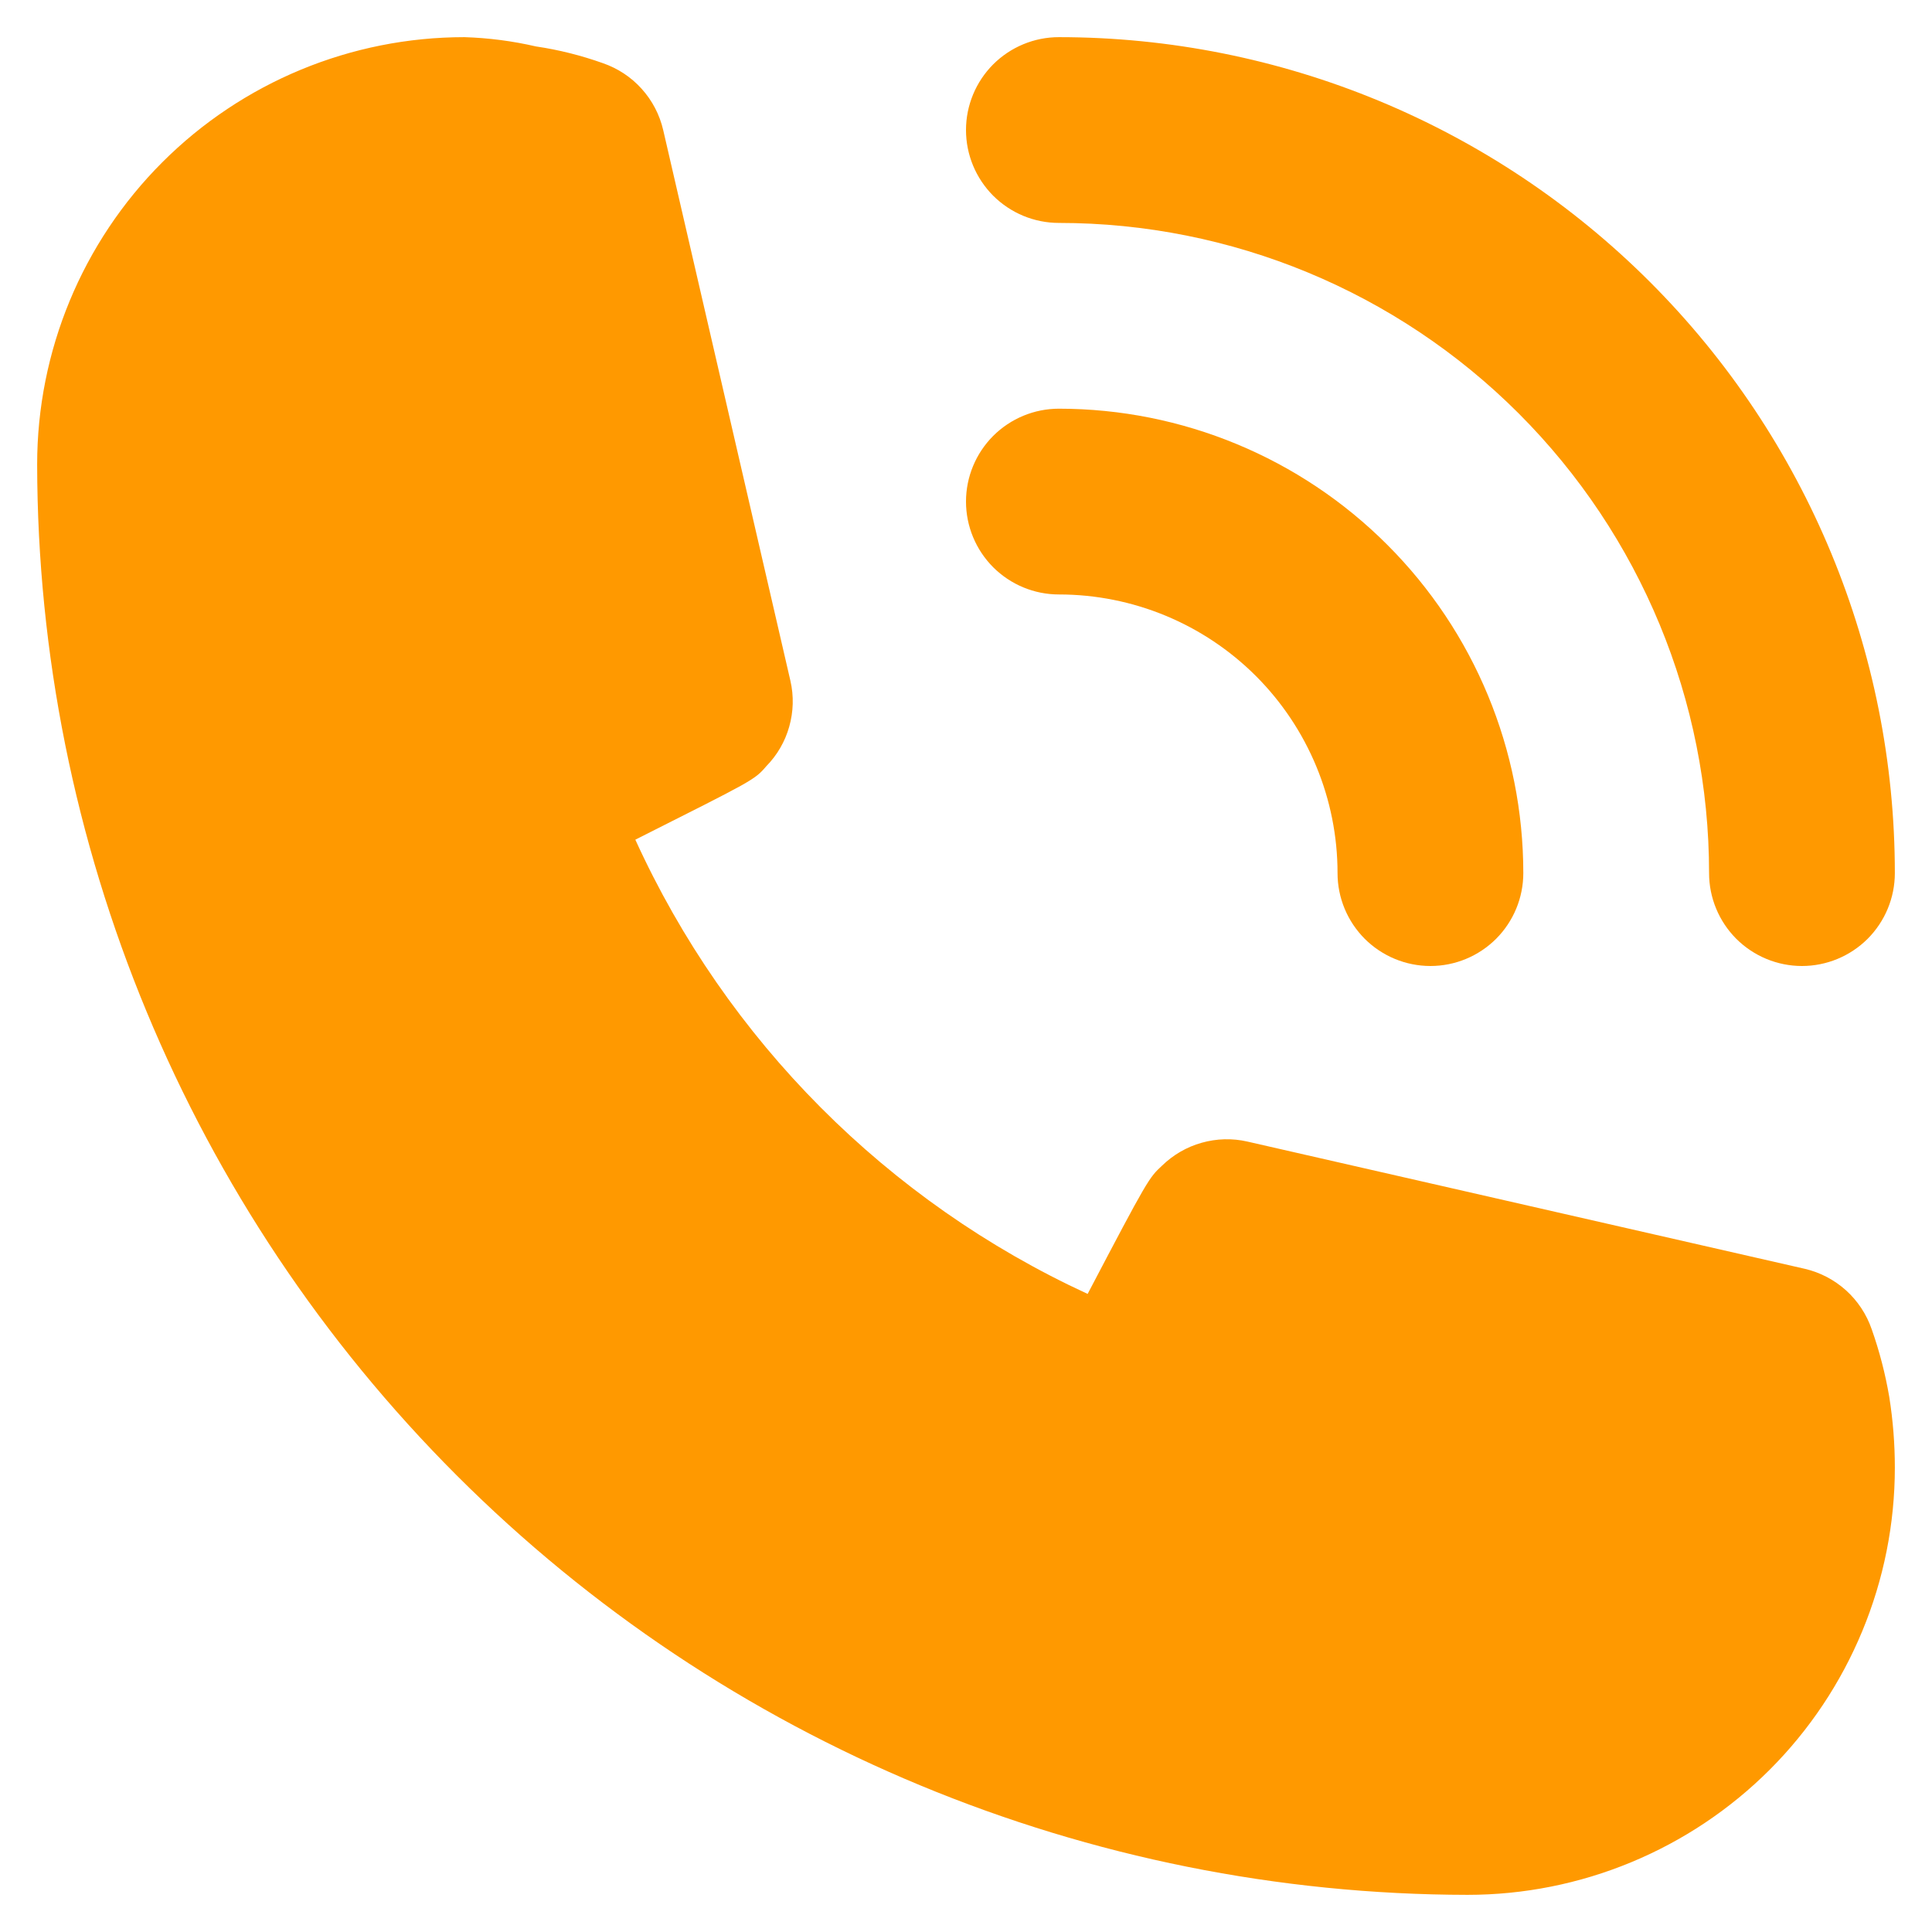 <svg width="26" height="26" viewBox="0 0 26 26" fill="none" xmlns="http://www.w3.org/2000/svg">
<path d="M14.25 8C15.245 8 16.198 8.395 16.902 9.098C17.605 9.802 18 10.755 18 11.75C18 12.082 18.132 12.399 18.366 12.634C18.601 12.868 18.919 13 19.25 13C19.582 13 19.899 12.868 20.134 12.634C20.368 12.399 20.5 12.082 20.5 11.75C20.5 10.092 19.842 8.503 18.669 7.331C17.497 6.158 15.908 5.5 14.25 5.5C13.918 5.5 13.601 5.632 13.366 5.866C13.132 6.101 13 6.418 13 6.75C13 7.082 13.132 7.399 13.366 7.634C13.601 7.868 13.918 8 14.25 8Z" fill="#FF9900"/>
<path d="M14.25 3C16.571 3 18.796 3.922 20.437 5.563C22.078 7.204 23 9.429 23 11.75C23 12.082 23.132 12.399 23.366 12.634C23.601 12.868 23.919 13 24.25 13C24.581 13 24.899 12.868 25.134 12.634C25.368 12.399 25.5 12.082 25.5 11.75C25.5 8.766 24.315 5.905 22.205 3.795C20.095 1.685 17.234 0.5 14.25 0.5C13.918 0.5 13.601 0.632 13.366 0.866C13.132 1.101 13 1.418 13 1.75C13 2.082 13.132 2.399 13.366 2.634C13.601 2.868 13.918 3 14.25 3ZM25.188 17.887C25.119 17.687 25 17.507 24.843 17.365C24.685 17.223 24.494 17.123 24.288 17.075L16.788 15.363C16.584 15.316 16.372 15.322 16.171 15.379C15.97 15.435 15.787 15.542 15.637 15.688C15.463 15.85 15.45 15.863 14.637 17.413C11.941 16.17 9.781 14.001 8.55 11.3C10.137 10.5 10.15 10.5 10.312 10.312C10.458 10.163 10.565 9.98 10.621 9.779C10.678 9.578 10.684 9.366 10.637 9.162L8.925 1.75C8.877 1.543 8.777 1.352 8.635 1.195C8.493 1.037 8.313 0.919 8.113 0.85C7.821 0.746 7.519 0.67 7.213 0.625C6.897 0.552 6.574 0.51 6.25 0.5C4.725 0.5 3.262 1.106 2.184 2.184C1.106 3.262 0.5 4.725 0.5 6.25C0.507 11.353 2.537 16.246 6.146 19.855C9.754 23.463 14.647 25.493 19.75 25.5C20.505 25.5 21.253 25.351 21.95 25.062C22.648 24.773 23.282 24.35 23.816 23.816C24.35 23.282 24.773 22.648 25.062 21.95C25.351 21.253 25.5 20.505 25.5 19.75C25.5 19.432 25.475 19.114 25.425 18.8C25.372 18.489 25.293 18.184 25.188 17.887Z" fill="#FF9900"/>
</svg>
